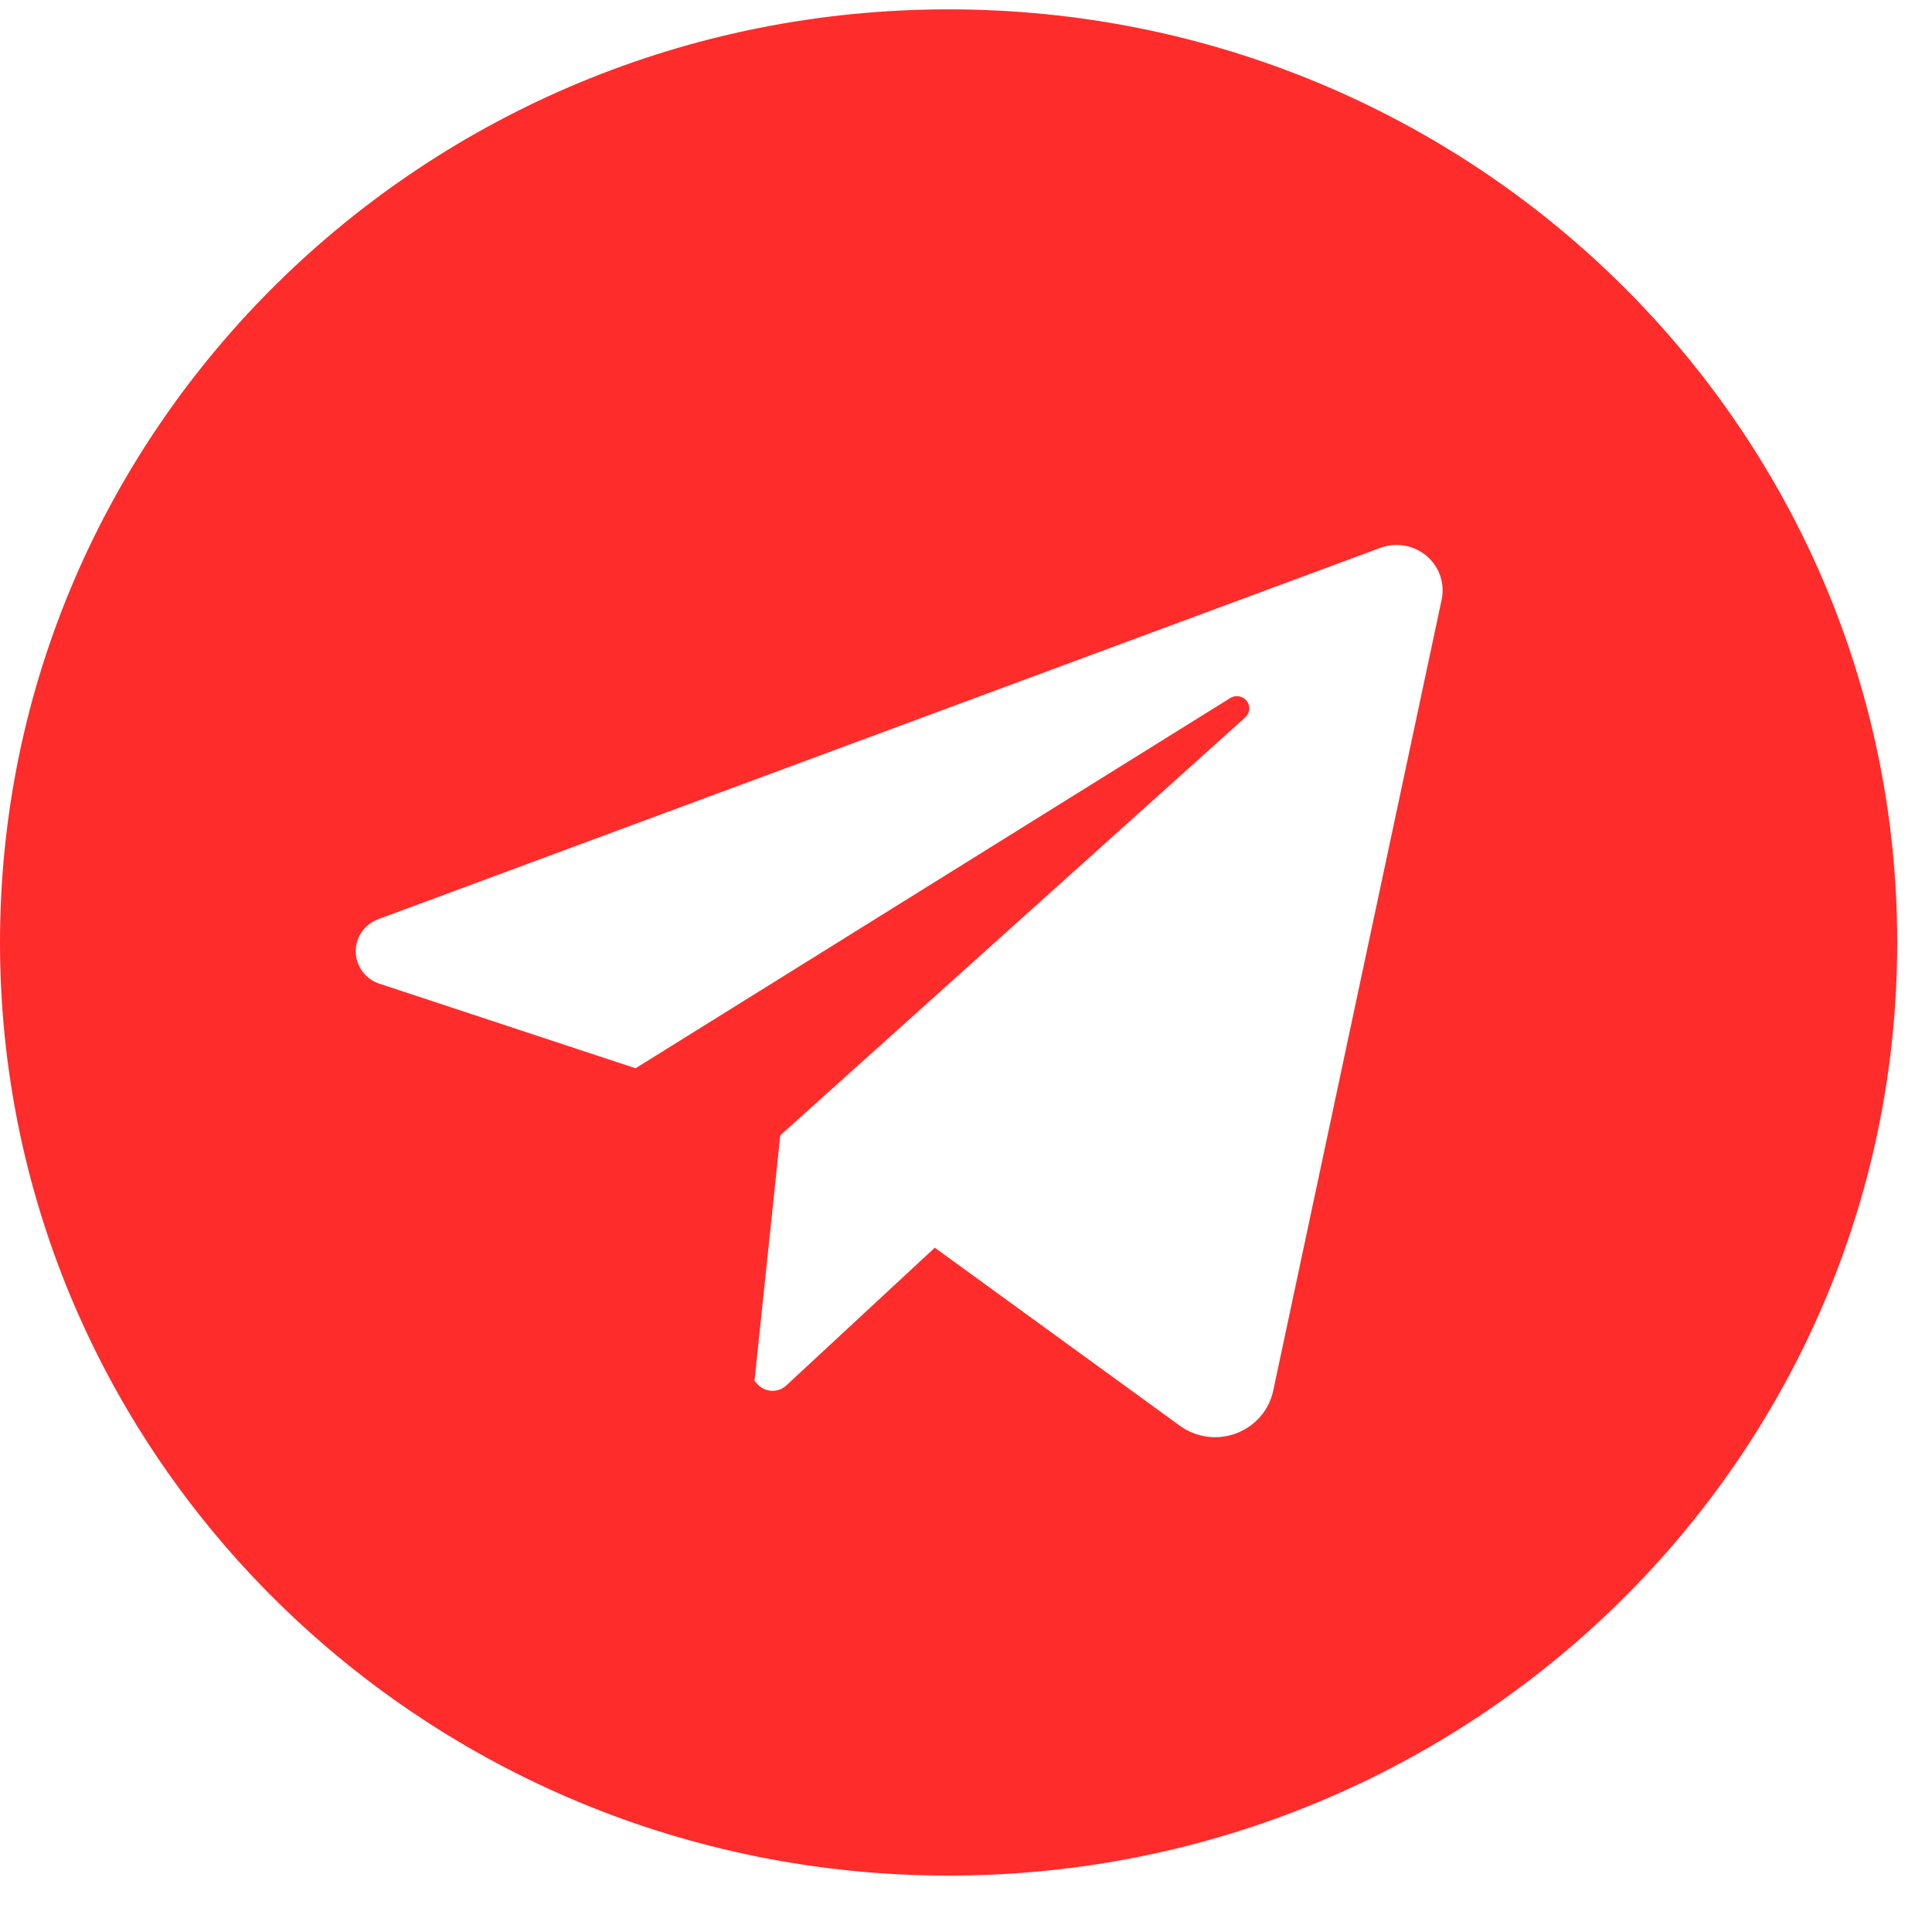 <svg width="31" height="31" viewBox="0 0 31 31" fill="none" xmlns="http://www.w3.org/2000/svg">
<path d="M15.221 0.15C6.815 0.15 0 6.853 0 15.122C0 23.392 6.815 30.095 15.221 30.095C23.627 30.095 30.442 23.392 30.442 15.122C30.442 6.853 23.627 0.15 15.221 0.15ZM23.132 9.621L20.429 22.316C20.396 22.47 20.325 22.613 20.221 22.732C20.117 22.851 19.985 22.943 19.836 22.999C19.687 23.055 19.526 23.073 19.368 23.052C19.21 23.03 19.06 22.971 18.932 22.877L14.999 20.02L12.617 22.23C12.586 22.259 12.549 22.282 12.509 22.297C12.469 22.311 12.426 22.318 12.383 22.317C12.341 22.315 12.299 22.305 12.26 22.287C12.221 22.27 12.186 22.244 12.157 22.213L12.106 22.158L12.52 18.217L19.98 11.512C20.017 11.479 20.04 11.433 20.045 11.384C20.049 11.335 20.035 11.286 20.005 11.247C19.974 11.208 19.93 11.182 19.881 11.173C19.832 11.165 19.781 11.174 19.739 11.201L10.198 17.141L6.088 15.784C5.979 15.748 5.884 15.679 5.816 15.588C5.748 15.496 5.71 15.386 5.708 15.273C5.706 15.159 5.739 15.048 5.804 14.954C5.869 14.861 5.961 14.789 6.069 14.749L22.147 8.791C22.271 8.745 22.406 8.732 22.536 8.755C22.667 8.778 22.789 8.834 22.889 8.919C22.99 9.004 23.066 9.114 23.108 9.237C23.151 9.361 23.159 9.493 23.132 9.621Z" fill="#FF2C2C"/>
</svg>
